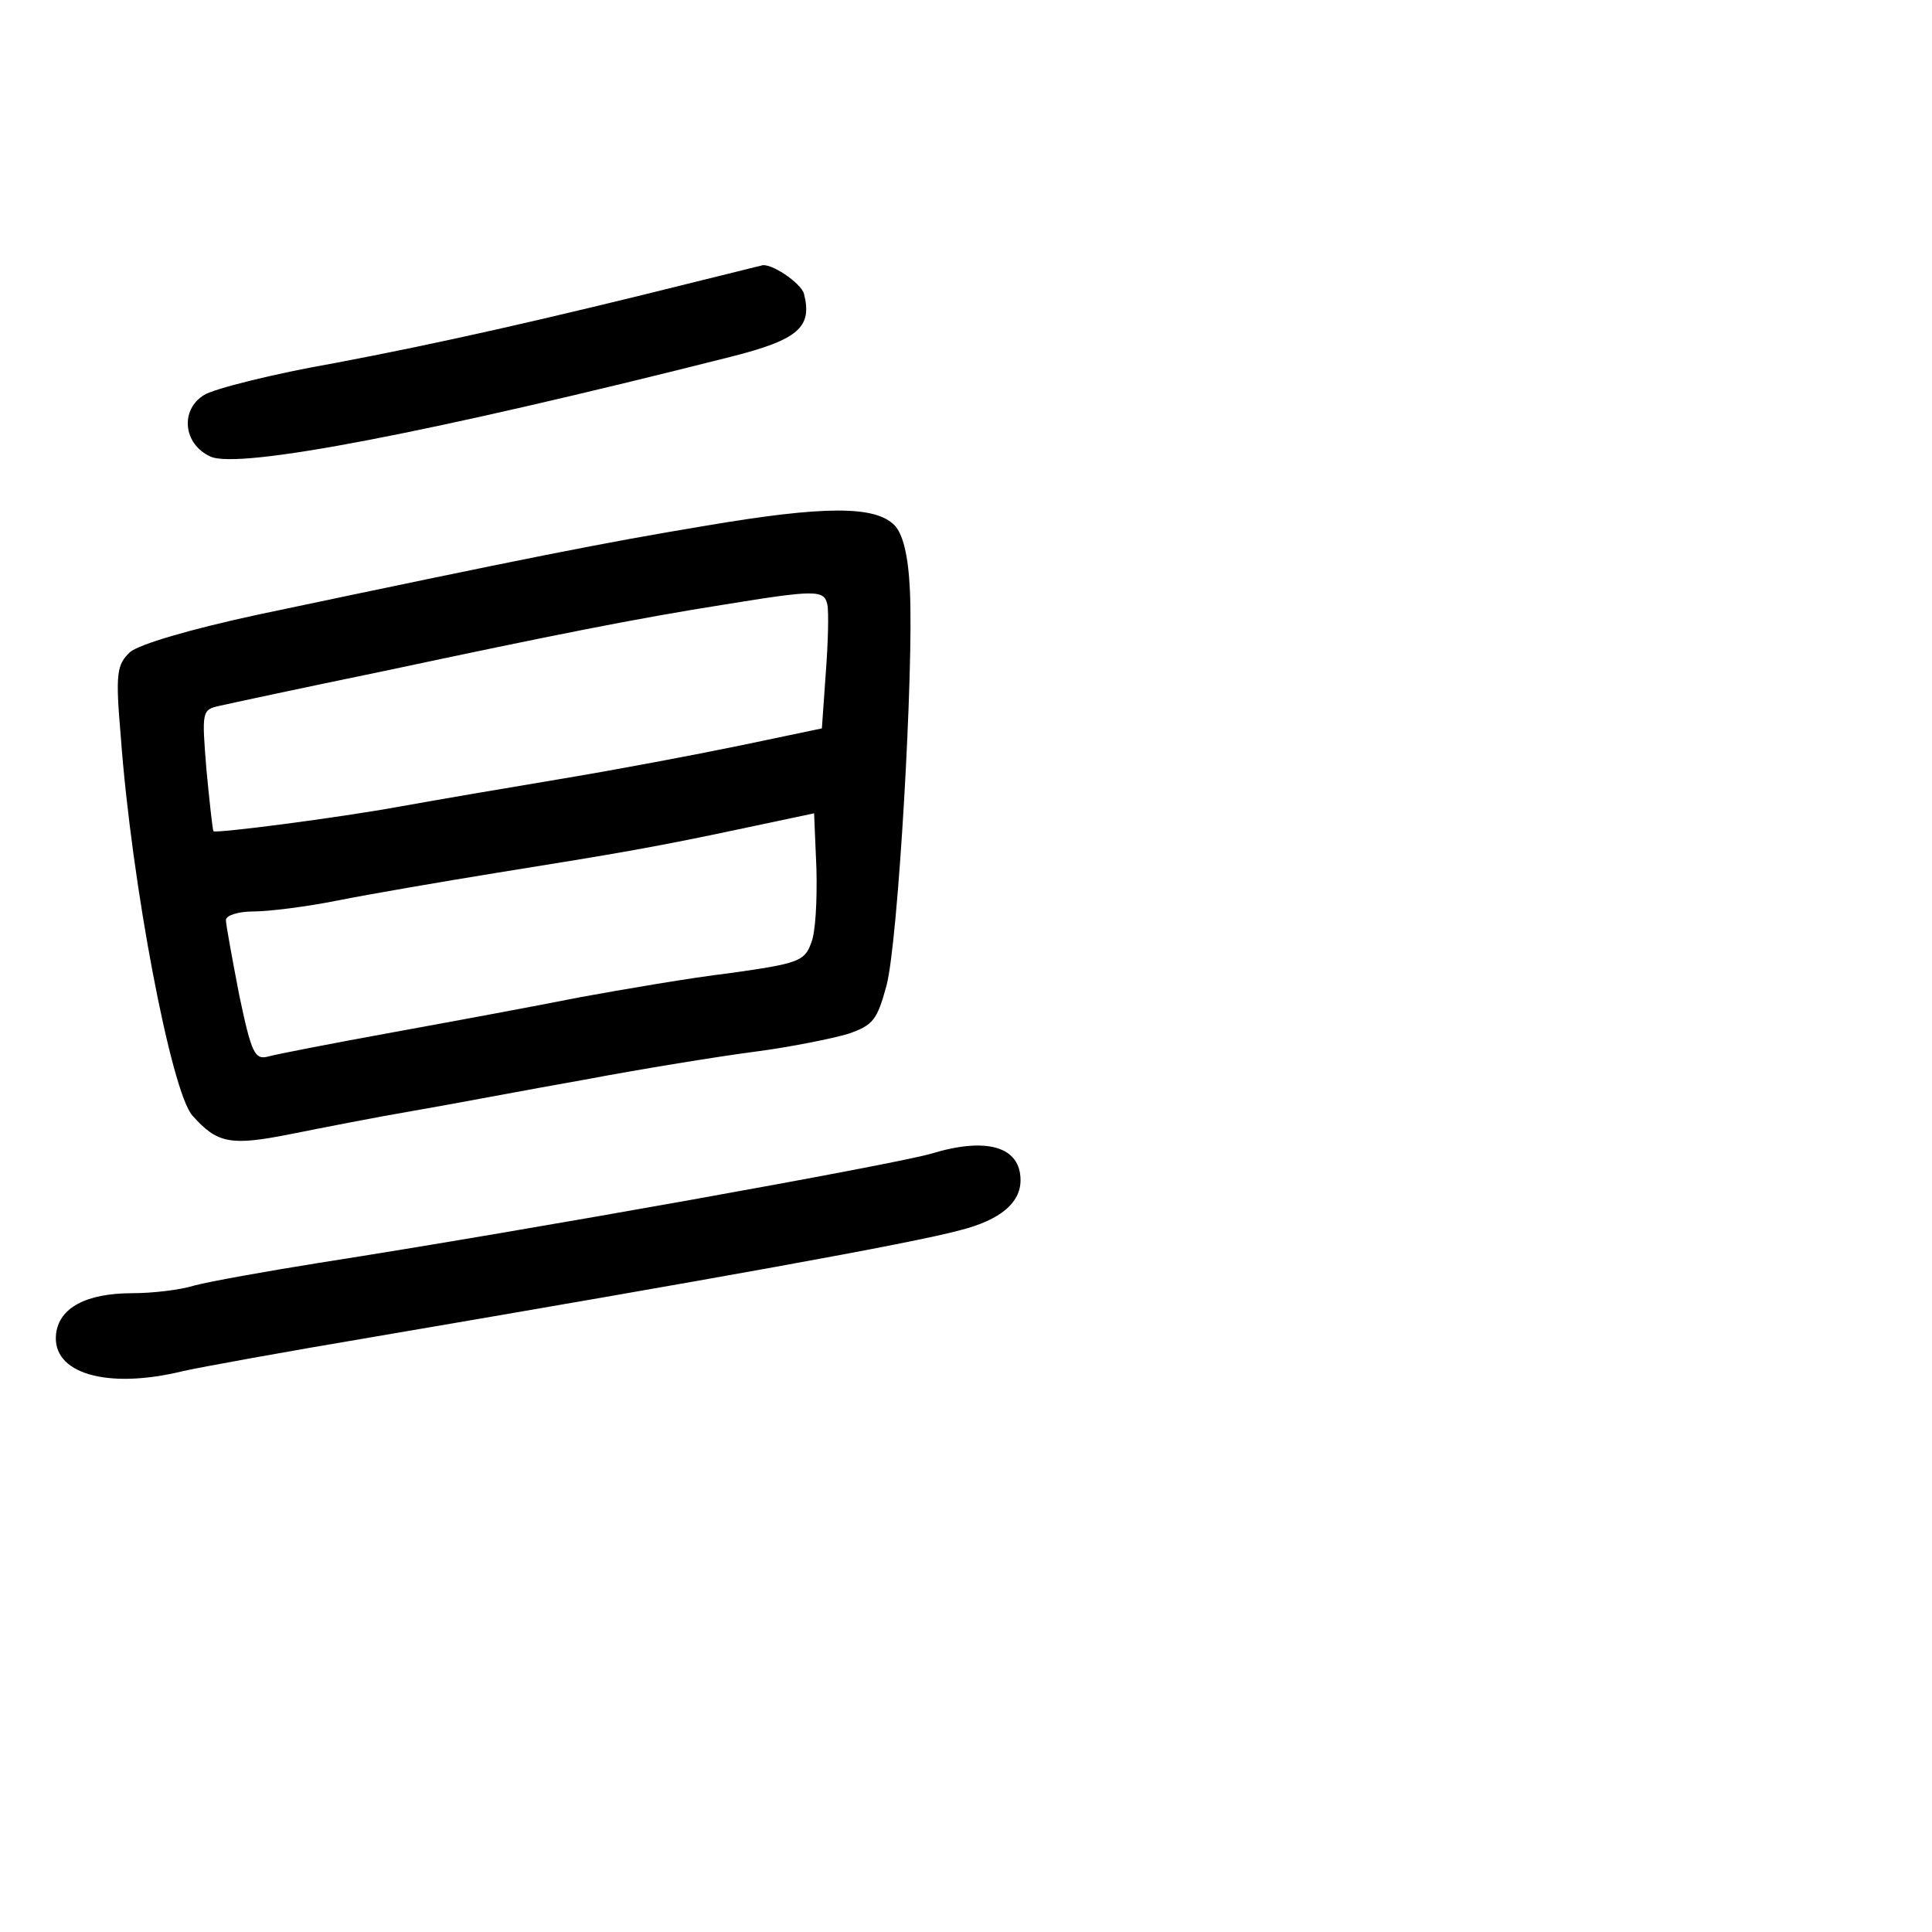 <?xml version="1.0" standalone="no"?>
<!DOCTYPE svg PUBLIC "-//W3C//DTD SVG 20010904//EN"
 "http://www.w3.org/TR/2001/REC-SVG-20010904/DTD/svg10.dtd">
<svg version="1.0" xmlns="http://www.w3.org/2000/svg"
 width="248pt" height="248pt" viewBox="0 0 248 248"
 preserveAspectRatio="xMidYMid meet">
<g transform="translate(0,248) scale(0.1,-0.1)"
fill="#000000" stroke="none">
<path d="M900 2120 c-204 -51 -338 -81 -470 -106 -80 -14 -155 -33 -168 -41
-31 -19 -27 -63 8 -79 36 -17 284 31 668 128 87 22 105 38 94 81 -4 14 -44 41
-55 36 -1 0 -36 -9 -77 -19z"/>
<path d="M905 1805 c-132 -22 -223 -40 -574 -114 -88 -19 -152 -38 -164 -48
-17 -16 -19 -27 -12 -108 14 -191 65 -457 92 -487 32 -36 49 -39 125 -24 40 8
111 22 158 30 47 8 146 27 220 40 74 14 173 30 219 36 46 6 100 17 120 23 32
11 37 18 49 62 15 57 35 406 30 507 -2 45 -9 73 -20 84 -25 25 -90 25 -243 -1z
m157 -101 c2 -9 1 -49 -2 -88 l-5 -71 -105 -22 c-58 -12 -159 -31 -225 -42
-66 -11 -160 -27 -210 -36 -82 -15 -238 -35 -241 -32 -1 1 -5 37 -9 79 -6 75
-6 77 17 82 13 3 106 23 208 44 221 47 326 68 440 86 117 19 128 19 132 0z
m-21 -435 c-8 -23 -18 -26 -103 -38 -51 -6 -138 -21 -193 -31 -55 -11 -163
-31 -240 -45 -77 -14 -149 -28 -160 -31 -18 -5 -22 3 -38 79 -9 47 -17 90 -17
96 0 6 16 11 35 11 20 0 68 6 108 14 40 8 133 24 207 36 156 25 203 33 320 58
l85 18 3 -71 c1 -40 -1 -83 -7 -96z"/>
<path d="M1195 999 c-49 -14 -510 -97 -785 -140 -69 -11 -141 -24 -160 -29
-19 -6 -55 -10 -80 -10 -60 0 -94 -19 -98 -52 -6 -51 65 -72 163 -48 22 5 132
25 245 44 434 74 691 120 753 137 51 13 77 35 77 64 0 43 -43 56 -115 34z"/>
</g>
</svg>
